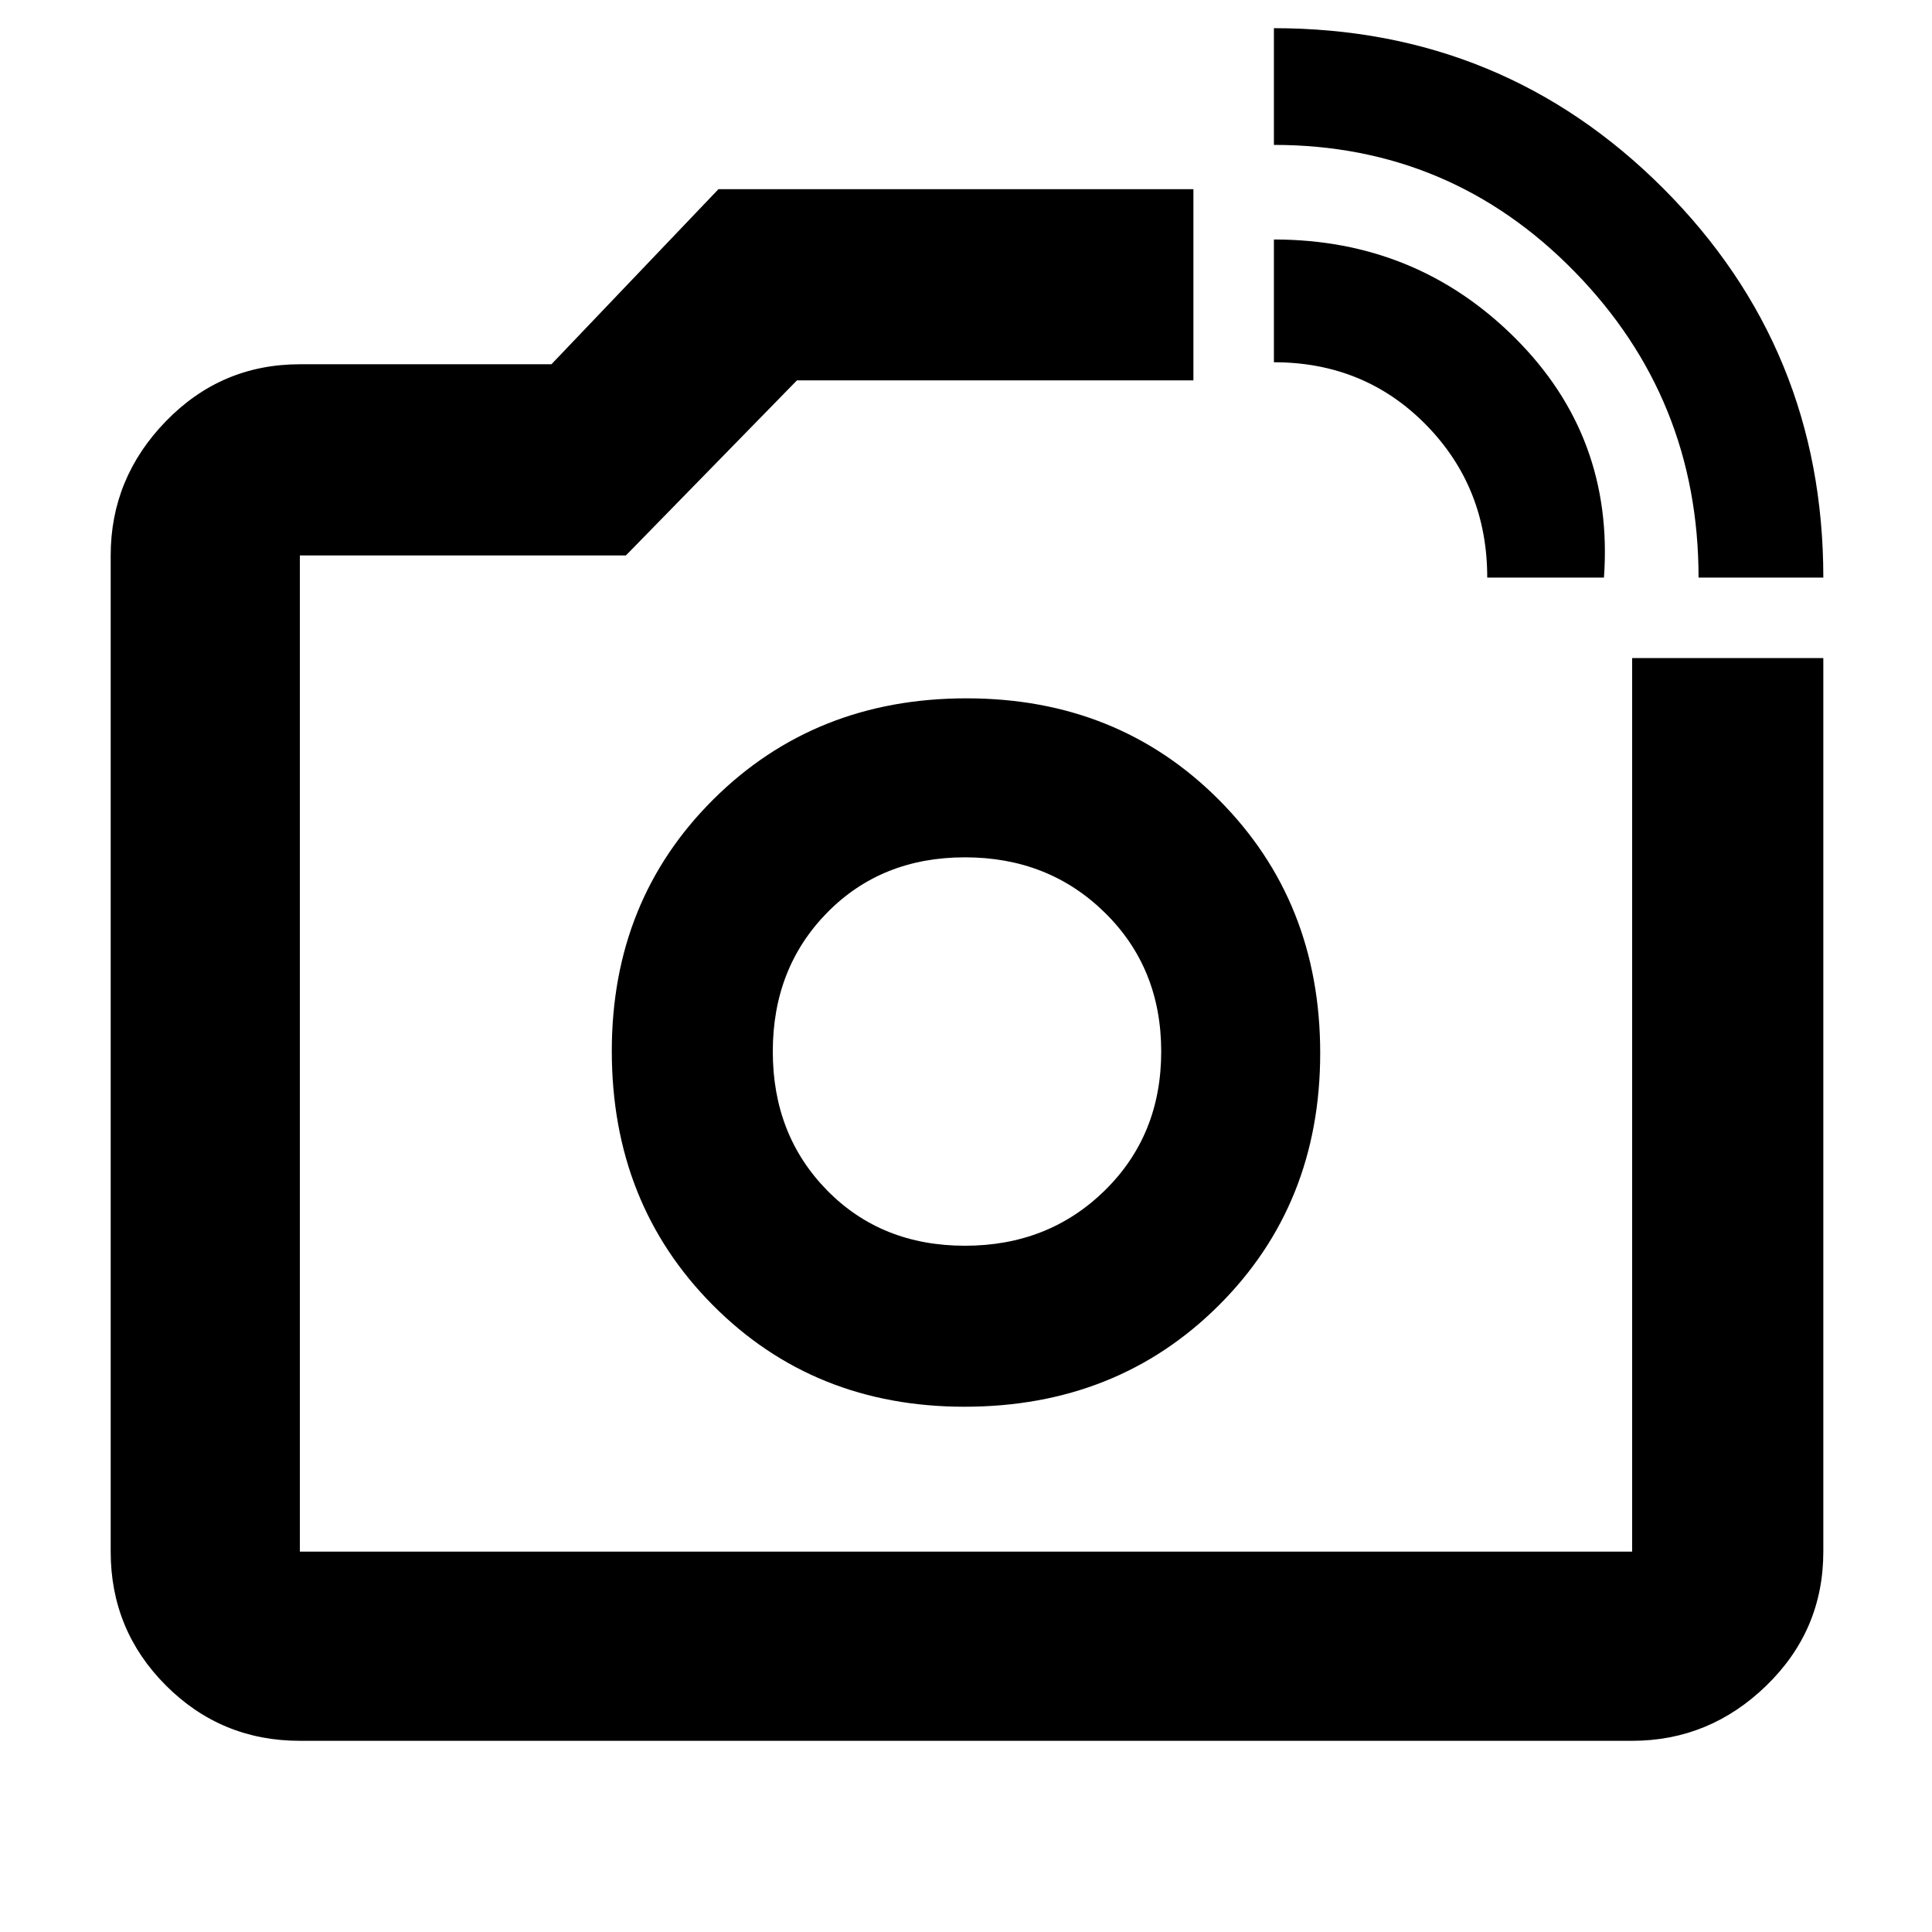 <svg xmlns="http://www.w3.org/2000/svg" width="48" height="48" viewBox="0 -960 960 960"><path d="M480-437Zm364-236q0-89-61.58-152T633-888v-58q113.92 0 193.46 79.62Q906-786.75 906-673h-62Zm-105 0q0-45-30.5-76T633-780v-61q70.75 0 119.88 49Q802-743 797-673h-58ZM149-95q-39.05 0-66.53-27.47Q55-149.95 55-189v-495q0-38.46 27.47-66.73Q109.95-779 149-779h125l83-87h236v95H396l-85 87H149v495h662v-444h95v444q0 39.05-28.27 66.53Q849.46-95 811-95H149Zm330.26-166q75.74 0 126.24-50.26 50.5-50.27 50.5-125.5 0-75.24-50.26-125.74-50.27-50.5-125.5-50.5-75.24 0-125.74 50.18T304-437.74q0 75.74 50.18 126.24T479.26-261Zm.24-80q-41.5 0-68.5-27.5t-27-69q0-41.5 27-69t68.5-27.5q41.5 0 69.5 27.5t28 69q0 41.5-28 69T479.5-341Z"/></svg>
